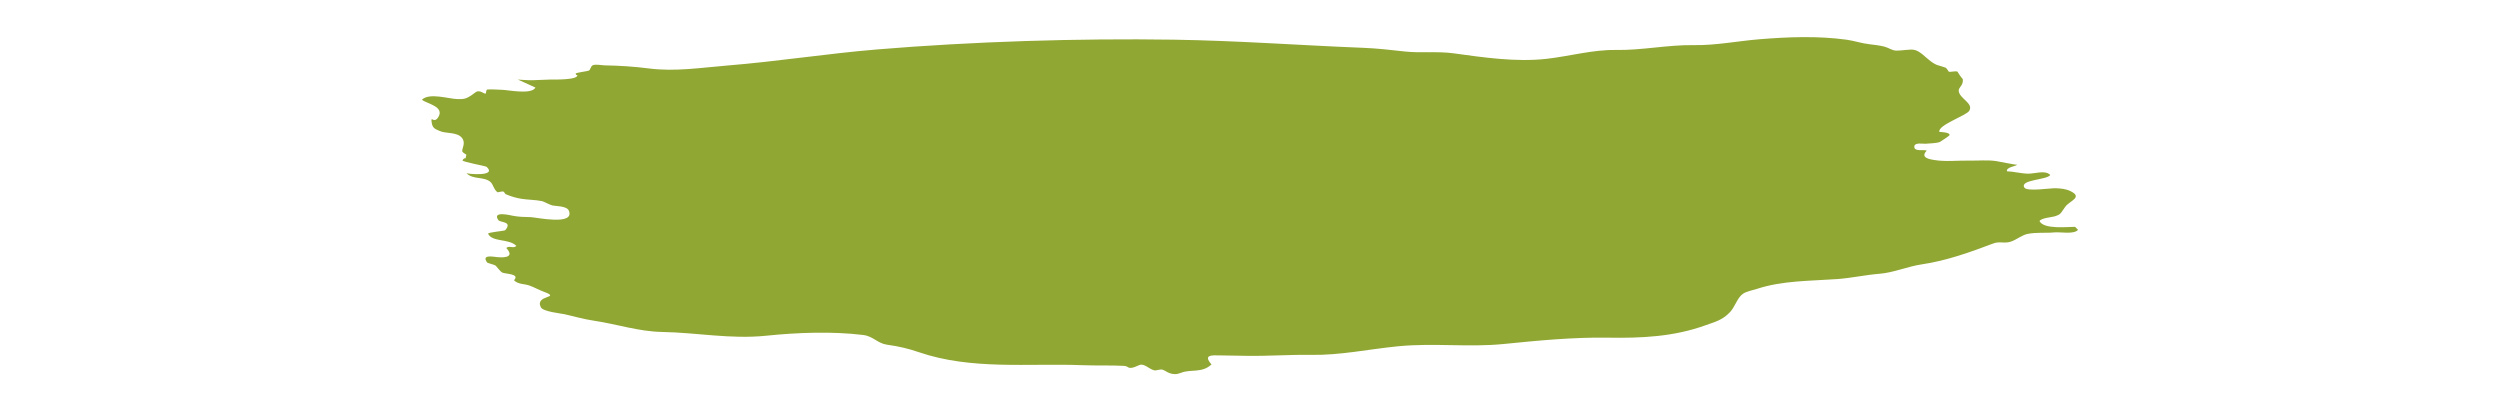 <?xml version="1.0" encoding="utf-8"?>
<!-- Generator: Adobe Illustrator 23.0.1, SVG Export Plug-In . SVG Version: 6.00 Build 0)  -->
<svg version="1.1" id="Capa_1" xmlns="http://www.w3.org/2000/svg" xmlns:xlink="http://www.w3.org/1999/xlink" x="0px" y="0px"
	 viewBox="0 0 790 126" style="enable-background:new 0 0 790 126;" xml:space="preserve">
<path id="XMLID_461_" style="fill:#90A733;" d="M655.73,71.68c-2.15-0.04-9.96,0.92-11.25-1.84c0.61-0.96,3.83-1.19,4.7-1.45
	c2.21-0.65,1.91-0.99,3.5-3.12c1.39-1.85,5.6-2.9,1.6-4.87c-1.45-0.71-3.07-0.86-4.7-0.92c-1.51-0.06-9.01,1.11-9.85-0.17
	c-1.7-2.58,7.19-2.41,8.16-4.02c-1.63-1.64-4.85-0.38-7-0.41c-2.27-0.04-4.72-0.71-6.68-0.75c-0.38-1.33,2.98-1.6,3.2-2.09
	c-0.08,0.17-5.96-1.05-6.71-1.15c-2.67-0.38-5.42-0.09-8.46-0.14c-3.57-0.06-7.44,0.41-10.98-0.18c-1.04-0.18-4.75-0.61-2.4-2.97
	c-0.94-0.45-4.02,0.46-3.94-1.29c0.06-1.41,2.86-0.82,3.47-0.88c0.98-0.1,3.49-0.13,4.6-0.56c0.18-0.07,2.88-1.89,2.99-2.06
	c0.63-1.03-3.05-1.12-3.13-1.12c-0.62-2.15,8.52-5.14,9.44-6.68c1.45-2.43-3.16-3.83-3.34-6.32c-0.08-1.15,1.64-1.71,1.27-3.82
	c0.07,0.41-1.86-2.34-1.53-2.16c-0.77-0.43-2.05,0.14-2.9-0.06c0.08,0.02-0.76-1.19-0.94-1.25c-2.24-0.85-2.67-0.51-4.73-2.02
	c-1.53-1.12-3.41-3.32-5.3-3.64c-1.38-0.23-3.87,0.29-5.56,0.26c-1.39-0.02-2.42-0.92-3.88-1.29c-1.4-0.35-3.32-0.58-4.57-0.72
	c-2.55-0.29-4.89-1.1-7.21-1.43c-9.21-1.27-18.68-0.89-27.78-0.14c-6.77,0.56-13.68,1.95-20.51,1.84c-8.2-0.14-16.41,1.67-24.7,1.53
	c-7.26-0.12-14.74,2-21.96,2.81c-9.68,1.08-20.01-0.47-29.32-1.75c-5.04-0.7-10.36-0.02-15.33-0.57c-4.36-0.49-9.02-1.01-13.24-1.17
	c-19.81-0.78-39.86-2.27-59.86-2.57c-30.41-0.45-63.4,0.57-93.79,3.09c-15.97,1.33-31.21,3.77-47.19,5.07
	c-8.21,0.67-16.55,2-24.81,0.94c-4.74-0.61-9.33-0.9-13.92-0.98c-1.03-0.02-2.92-0.42-3.81-0.06c-0.75,0.29-0.8,1.48-1.25,1.68
	c-0.69,0.31-3.95,0.62-4.22,0.97c0.06,0.4,0.24,0.55,0.52,0.44c0.4,1.66-7.64,1.44-8.53,1.45c-2.02,0.02-5.01,0.27-6.89,0.2
	c-0.66-0.02-3.29-0.16-3.37-0.2c0.54,0.26,5.56,2.53,5.56,2.53c-1.21,2.34-8.73,0.74-10.56,0.71c-1.56-0.03-3.16-0.21-4.71-0.08
	c-0.26,0.02-0.43,1.27-0.36,1.27c-0.91,0.08-1.4-0.9-2.72-0.69c-0.42,0.07-1.2,0.81-1.86,1.23c-1.67,1.08-2.26,1.25-4.38,1.21
	c-2.75-0.05-8.92-2.11-11.27,0.19c1.16,1.17,7.48,2.11,5.07,5.65c-1.43,2.09-2.37-1-1.98,1.66c0.27,1.88,1.42,2.05,2.57,2.59
	c1.88,0.88,5.49,0.21,7.02,2.22c1.26,1.67-0.14,3.28,0.07,4.27c0.04,0.21,1.28,1.01,1.29,1c-0.42,2.23-0.24,0.26-1.22,1.75
	c-0.32,0.49,7.31,1.78,7.64,2.09c3.37,3.18-6.16,2.21-6.38,1.99c2.05,2.16,5.61,0.94,7.65,2.85c0.82,0.77,0.99,2.42,2.21,3.2
	c-0.02-0.01,1.48-0.33,1.72-0.27c0.37,0.1,0.56,0.74,0.8,0.85c1.77,0.79,3.64,1.26,4.99,1.47c2.06,0.33,4.37,0.29,6.52,0.74
	c0.5,0.11,2.37,1.12,3.15,1.33c1.06,0.28,4.67,0.14,5.3,1.67c1.99,4.85-10.41,2.09-12.06,2.05c-2.02-0.05-3.75-0.06-5.62-0.43
	c-0.72-0.14-6.69-1.63-4.6,1.36c0.59,0.85,4.57,0.34,2.2,3.18c-0.26,0.31-5.68,0.64-5.42,1.17c1.35,2.7,6.55,1.42,8.92,3.81
	c-0.98,0.97-2.21-0.24-3.19,0.66c3.21,3.43-1.97,2.99-2.93,2.88c-1.27-0.14-5.06-0.88-3.07,1.75c0.08,0.11,2.12,0.63,2.55,0.88
	c0.27,0.16,1.56,1.97,2.2,2.26c1.03,0.47,5.69,0.35,3.68,2.42c1.33,1.34,3.24,1.1,4.82,1.65c1.53,0.53,3.07,1.43,4.59,1.98
	c5.84,2.14-3,0.88-0.91,4.92c0.71,1.38,6.27,1.92,7.5,2.19c3.05,0.69,6.02,1.57,9.36,2.06c7.17,1.07,14.09,3.41,21.44,3.54
	c10.94,0.19,21.7,2.35,32.92,1.19c9.9-1.03,21-1.42,30.65-0.23c3.2,0.4,4.48,2.65,7.54,3.07c3.66,0.5,6.78,1.24,10.12,2.39
	c16.47,5.64,34.63,3.44,51.5,4.08c4.87,0.18,9.2-0.01,13.24,0.22c1.17,0.07,1.06,0.53,1.8,0.62c1.36,0.17,2.85-1.02,3.66-1.01
	c1.46,0.02,2.68,1.54,4.27,1.83c0.37,0.07,1.66-0.39,2.29-0.28c0.64,0.11,1.63,0.87,2.32,1.11c1.21,0.43,2.24,0.5,3.68-0.08
	c3.09-1.24,6.61,0.19,9.63-2.65c-2.77-3.15,0.21-2.89,2.69-2.85c2.85,0.05,5.69,0.09,8.54,0.14c6.58,0.11,13.43-0.41,20.22-0.3
	c9.24,0.15,18.22-1.81,27.5-2.72c11.27-1.11,22.3,0.39,33.35-0.72c10.61-1.06,21.97-2.18,32.85-2c10.76,0.18,20.99-0.3,30.99-3.93
	c2.86-1.04,5.29-1.55,7.75-4.19c1.58-1.69,2.31-4.64,4.14-5.81c1.15-0.73,2.94-1.04,4.27-1.47c8.15-2.68,16.89-2.5,25.46-3.12
	c4.49-0.33,8.95-1.33,13.39-1.68c4.29-0.33,8.9-2.32,13.31-2.97c7.78-1.14,15.34-3.86,22.64-6.62c2.01-0.76,3.5,0.16,5.61-0.6
	c1.73-0.62,3.49-2.06,5.14-2.39c2.92-0.59,5.58-0.21,8.5-0.49c1.93-0.19,6.05,0.72,7.49-0.79
	C656.36,72.35,656.05,72.01,655.73,71.68C653.59,71.64,656.12,71.97,655.73,71.68z"/>
</svg>
